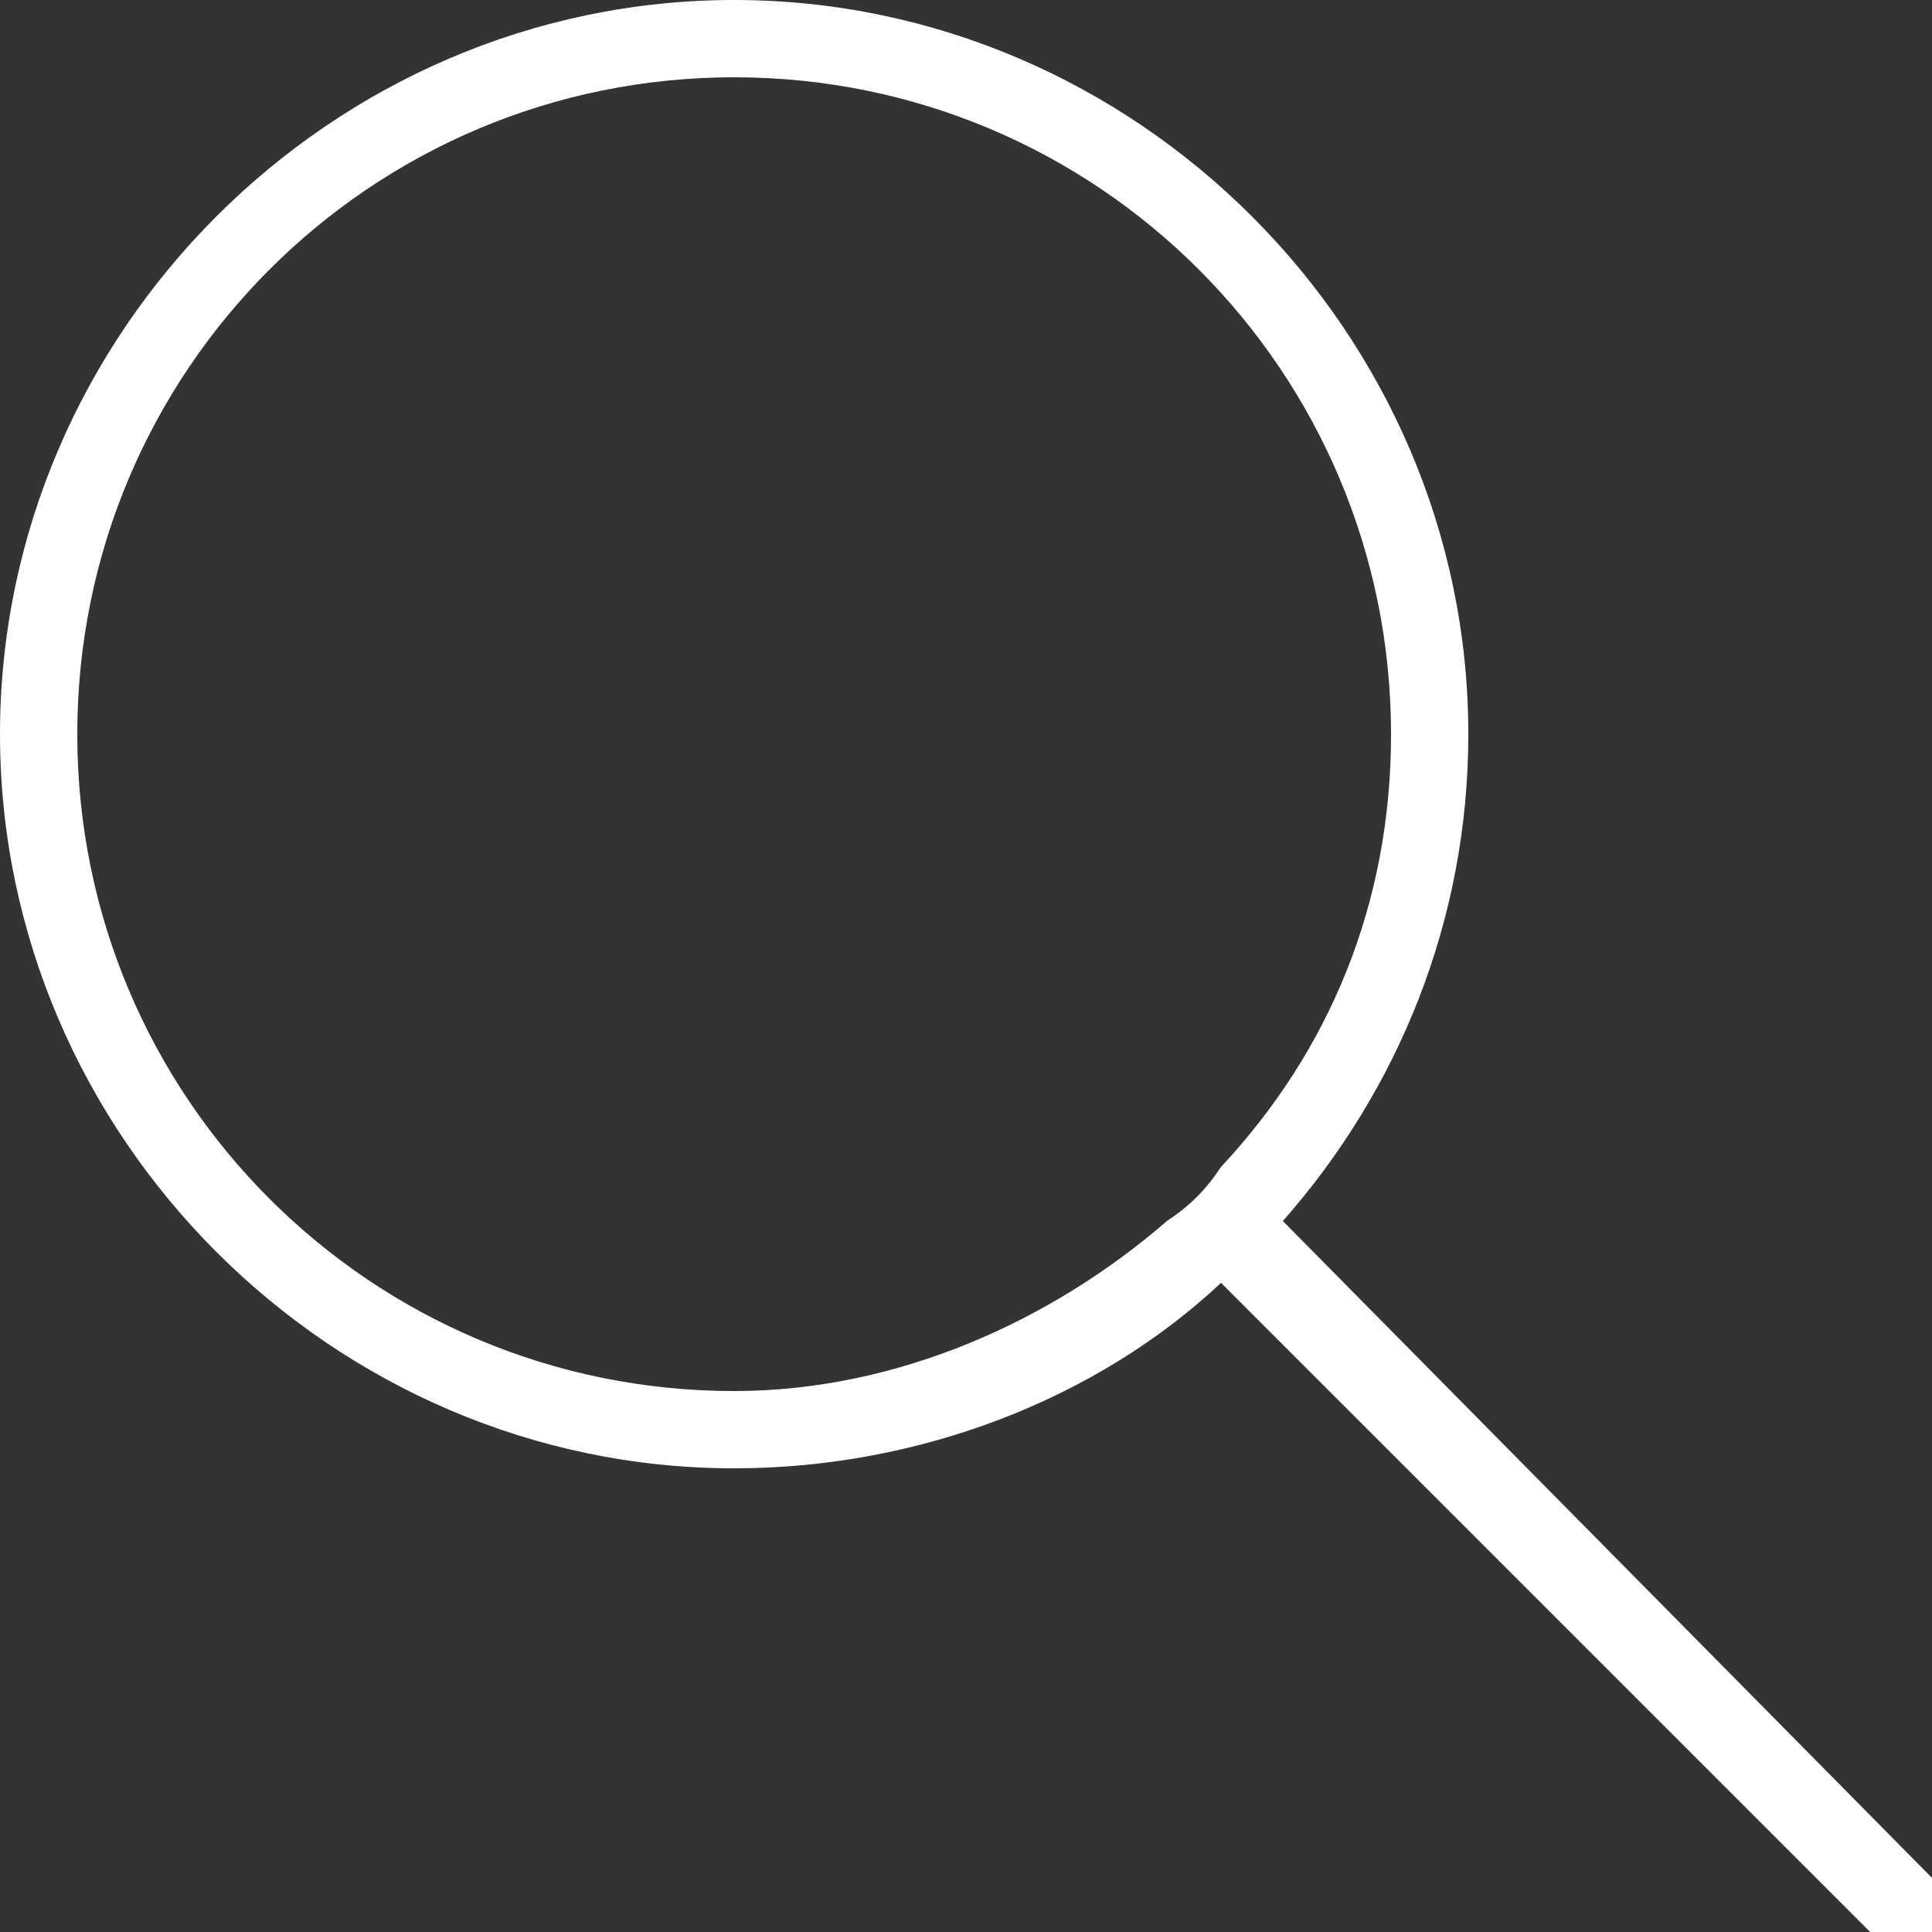 <?xml version="1.0" encoding="utf-8"?>
<!-- Generator: Adobe Illustrator 24.2.0, SVG Export Plug-In . SVG Version: 6.00 Build 0)  -->
<svg version="1.1" id="레이어_1" xmlns="http://www.w3.org/2000/svg" xmlns:xlink="http://www.w3.org/1999/xlink" x="0px"
	 y="0px" viewBox="0 0 25 25" style="enable-background:new 0 0 25 25;" xml:space="preserve">
<rect x="0" y="0" width="25" height="25" fill="#333333" stroke="none"/>
<style type="text/css">
	.st0{fill:#FFFFFF;}
</style>
<path class="st0" d="M16.6,15.8c1.5-1.7,2.4-3.9,2.4-6.3C19,4.3,14.7,0,9.5,0S0,4.3,0,9.5S4.3,19,9.5,19c2.4,0,4.7-0.9,6.3-2.4
	l8.4,8.4H25v-0.7L16.6,15.8z M15.1,15.8c-1.5,1.3-3.5,2.2-5.6,2.2C4.8,18,1,14.2,1,9.5S4.8,1,9.5,1S18,4.8,18,9.5
	c0,2.2-0.8,4.1-2.2,5.6C15.6,15.4,15.4,15.6,15.1,15.8z"/>
</svg>
